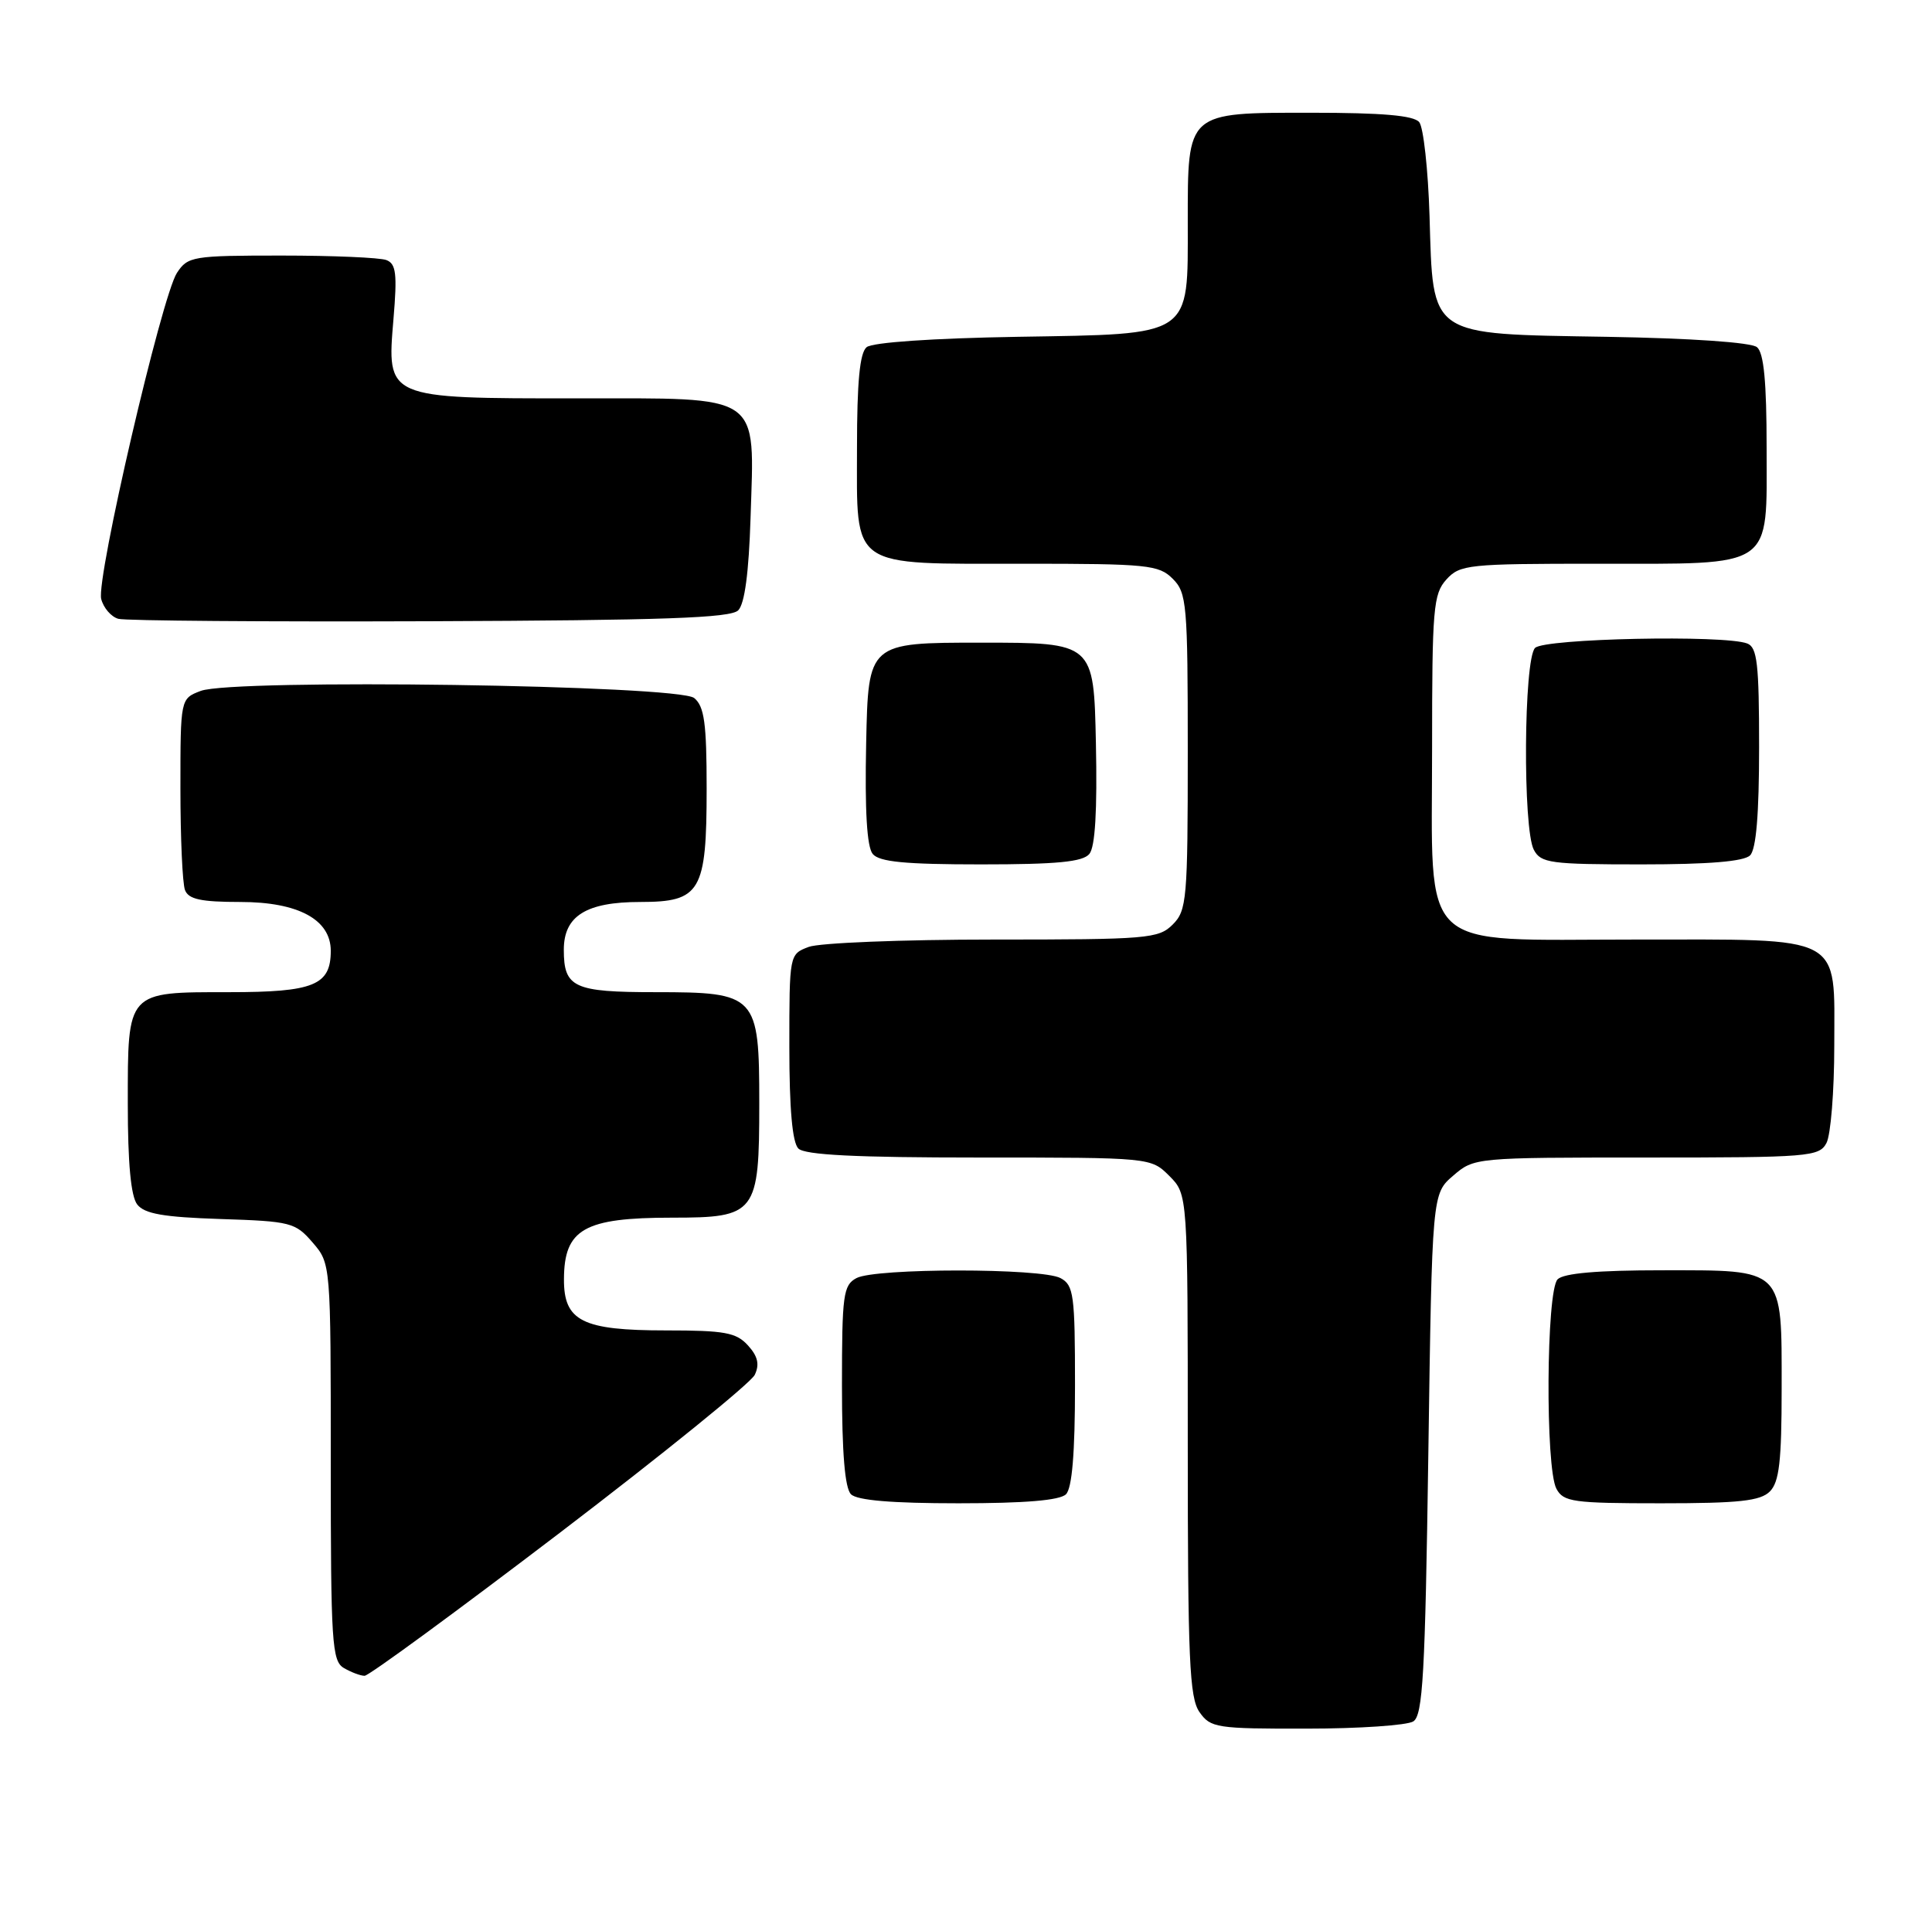 <?xml version="1.0" encoding="UTF-8" standalone="no"?>
<!DOCTYPE svg PUBLIC "-//W3C//DTD SVG 1.1//EN" "http://www.w3.org/Graphics/SVG/1.1/DTD/svg11.dtd" >
<svg xmlns="http://www.w3.org/2000/svg" xmlns:xlink="http://www.w3.org/1999/xlink" version="1.1" viewBox="0 0 257 256">
 <g >
 <path fill="currentColor"
d=" M 188.00 229.02 C 189.27 228.22 189.58 222.76 190.00 193.45 C 190.50 158.82 190.50 158.82 193.31 156.41 C 196.09 154.01 196.25 154.00 219.02 154.00 C 240.65 154.00 241.99 153.89 242.96 152.07 C 243.53 151.00 244.00 145.18 244.00 139.12 C 244.00 124.16 245.57 125.00 217.45 125.00 C 188.27 125.00 190.50 127.11 190.50 99.52 C 190.50 80.95 190.66 79.03 192.40 77.10 C 194.21 75.11 195.28 75.00 212.43 75.00 C 236.22 75.00 235.00 75.84 235.00 59.57 C 235.00 50.80 234.63 46.94 233.72 46.19 C 232.96 45.55 224.96 45.00 213.75 44.81 C 189.86 44.41 190.65 44.96 190.16 28.72 C 189.97 22.55 189.35 16.94 188.79 16.25 C 188.06 15.36 183.87 15.00 174.43 15.00 C 157.77 15.00 158.00 14.80 158.00 29.61 C 158.00 44.95 158.78 44.42 135.37 44.81 C 124.08 45.00 116.04 45.55 115.28 46.19 C 114.37 46.94 114.00 50.80 114.00 59.57 C 114.00 75.82 112.83 75.00 136.22 75.00 C 152.67 75.00 154.15 75.15 156.00 77.00 C 157.87 78.87 158.00 80.33 158.00 100.00 C 158.00 119.67 157.87 121.13 156.00 123.00 C 154.12 124.88 152.67 125.00 132.07 125.00 C 120.00 125.00 108.98 125.44 107.57 125.98 C 105.00 126.95 105.00 126.97 105.00 139.28 C 105.00 147.53 105.40 152.00 106.20 152.80 C 107.06 153.66 113.81 154.00 130.25 154.00 C 153.09 154.00 153.09 154.00 155.55 156.45 C 158.00 158.91 158.00 158.91 158.00 192.23 C 158.00 220.77 158.22 225.87 159.56 227.78 C 161.03 229.88 161.81 230.00 173.81 229.98 C 180.79 229.98 187.18 229.54 188.00 229.02 Z  M 74.50 203.90 C 88.25 193.41 99.91 183.96 100.40 182.91 C 101.06 181.53 100.81 180.44 99.50 179.00 C 97.94 177.28 96.42 177.00 88.57 177.00 C 77.46 177.00 74.99 175.76 75.02 170.19 C 75.04 163.52 77.70 162.00 89.38 162.00 C 100.60 162.00 101.00 161.48 101.00 146.78 C 101.00 132.37 100.65 132.00 87.20 132.00 C 76.32 132.00 75.00 131.39 75.00 126.36 C 75.00 121.86 77.97 120.00 85.17 120.00 C 93.20 120.00 94.00 118.64 94.00 104.90 C 94.00 96.21 93.69 93.99 92.35 92.87 C 90.25 91.13 31.04 90.28 26.70 91.92 C 24.00 92.95 24.00 92.95 24.00 104.89 C 24.00 111.46 24.27 117.55 24.61 118.42 C 25.08 119.64 26.73 120.00 31.97 120.00 C 39.67 120.00 44.00 122.34 44.00 126.50 C 44.00 131.08 41.75 132.00 30.50 132.00 C 16.79 132.00 17.00 131.77 17.00 146.88 C 17.00 154.74 17.41 159.15 18.25 160.24 C 19.22 161.49 21.73 161.93 29.34 162.18 C 38.69 162.48 39.29 162.64 41.59 165.31 C 44.00 168.11 44.00 168.11 44.00 194.51 C 44.00 218.59 44.15 220.99 45.75 221.92 C 46.71 222.48 47.95 222.95 48.50 222.95 C 49.05 222.96 60.75 214.38 74.50 203.90 Z  M 141.80 198.80 C 142.61 197.99 143.00 193.32 143.00 184.34 C 143.00 172.24 142.83 170.98 141.07 170.04 C 138.55 168.69 116.45 168.69 113.93 170.04 C 112.17 170.98 112.00 172.24 112.00 184.34 C 112.00 193.32 112.39 197.99 113.20 198.80 C 114.01 199.61 118.64 200.00 127.50 200.00 C 136.36 200.00 140.99 199.61 141.80 198.80 Z  M 235.43 198.43 C 236.68 197.17 237.00 194.42 237.00 184.76 C 237.00 168.54 237.47 169.00 221.05 169.00 C 212.54 169.00 208.01 169.39 207.20 170.20 C 205.68 171.72 205.55 195.28 207.04 198.07 C 207.98 199.82 209.24 200.00 220.96 200.00 C 231.35 200.00 234.16 199.69 235.43 198.43 Z  M 144.91 113.61 C 145.68 112.68 145.97 107.86 145.78 98.86 C 145.50 85.50 145.50 85.50 130.50 85.50 C 115.50 85.50 115.50 85.50 115.22 98.86 C 115.03 107.86 115.32 112.68 116.09 113.61 C 116.97 114.67 120.41 115.00 130.50 115.00 C 140.59 115.00 144.03 114.67 144.91 113.61 Z  M 232.80 113.80 C 233.61 112.99 234.00 108.33 234.00 99.41 C 234.00 88.30 233.75 86.12 232.42 85.61 C 229.36 84.44 205.46 84.94 204.20 86.20 C 202.69 87.71 202.55 110.29 204.04 113.07 C 204.98 114.83 206.24 115.00 218.34 115.00 C 227.32 115.00 231.99 114.61 232.80 113.80 Z  M 98.20 81.20 C 99.06 80.34 99.61 76.19 99.84 68.91 C 100.36 52.15 101.60 53.00 76.70 53.00 C 51.28 53.00 51.45 53.07 52.34 42.45 C 52.85 36.42 52.69 35.10 51.40 34.60 C 50.54 34.27 44.26 34.00 37.44 34.00 C 25.62 34.00 24.98 34.11 23.54 36.30 C 21.51 39.40 12.79 76.94 13.46 79.68 C 13.76 80.87 14.79 82.07 15.75 82.33 C 16.71 82.59 35.37 82.73 57.20 82.65 C 88.24 82.53 97.19 82.22 98.20 81.20 Z "/>
</g>
</svg>